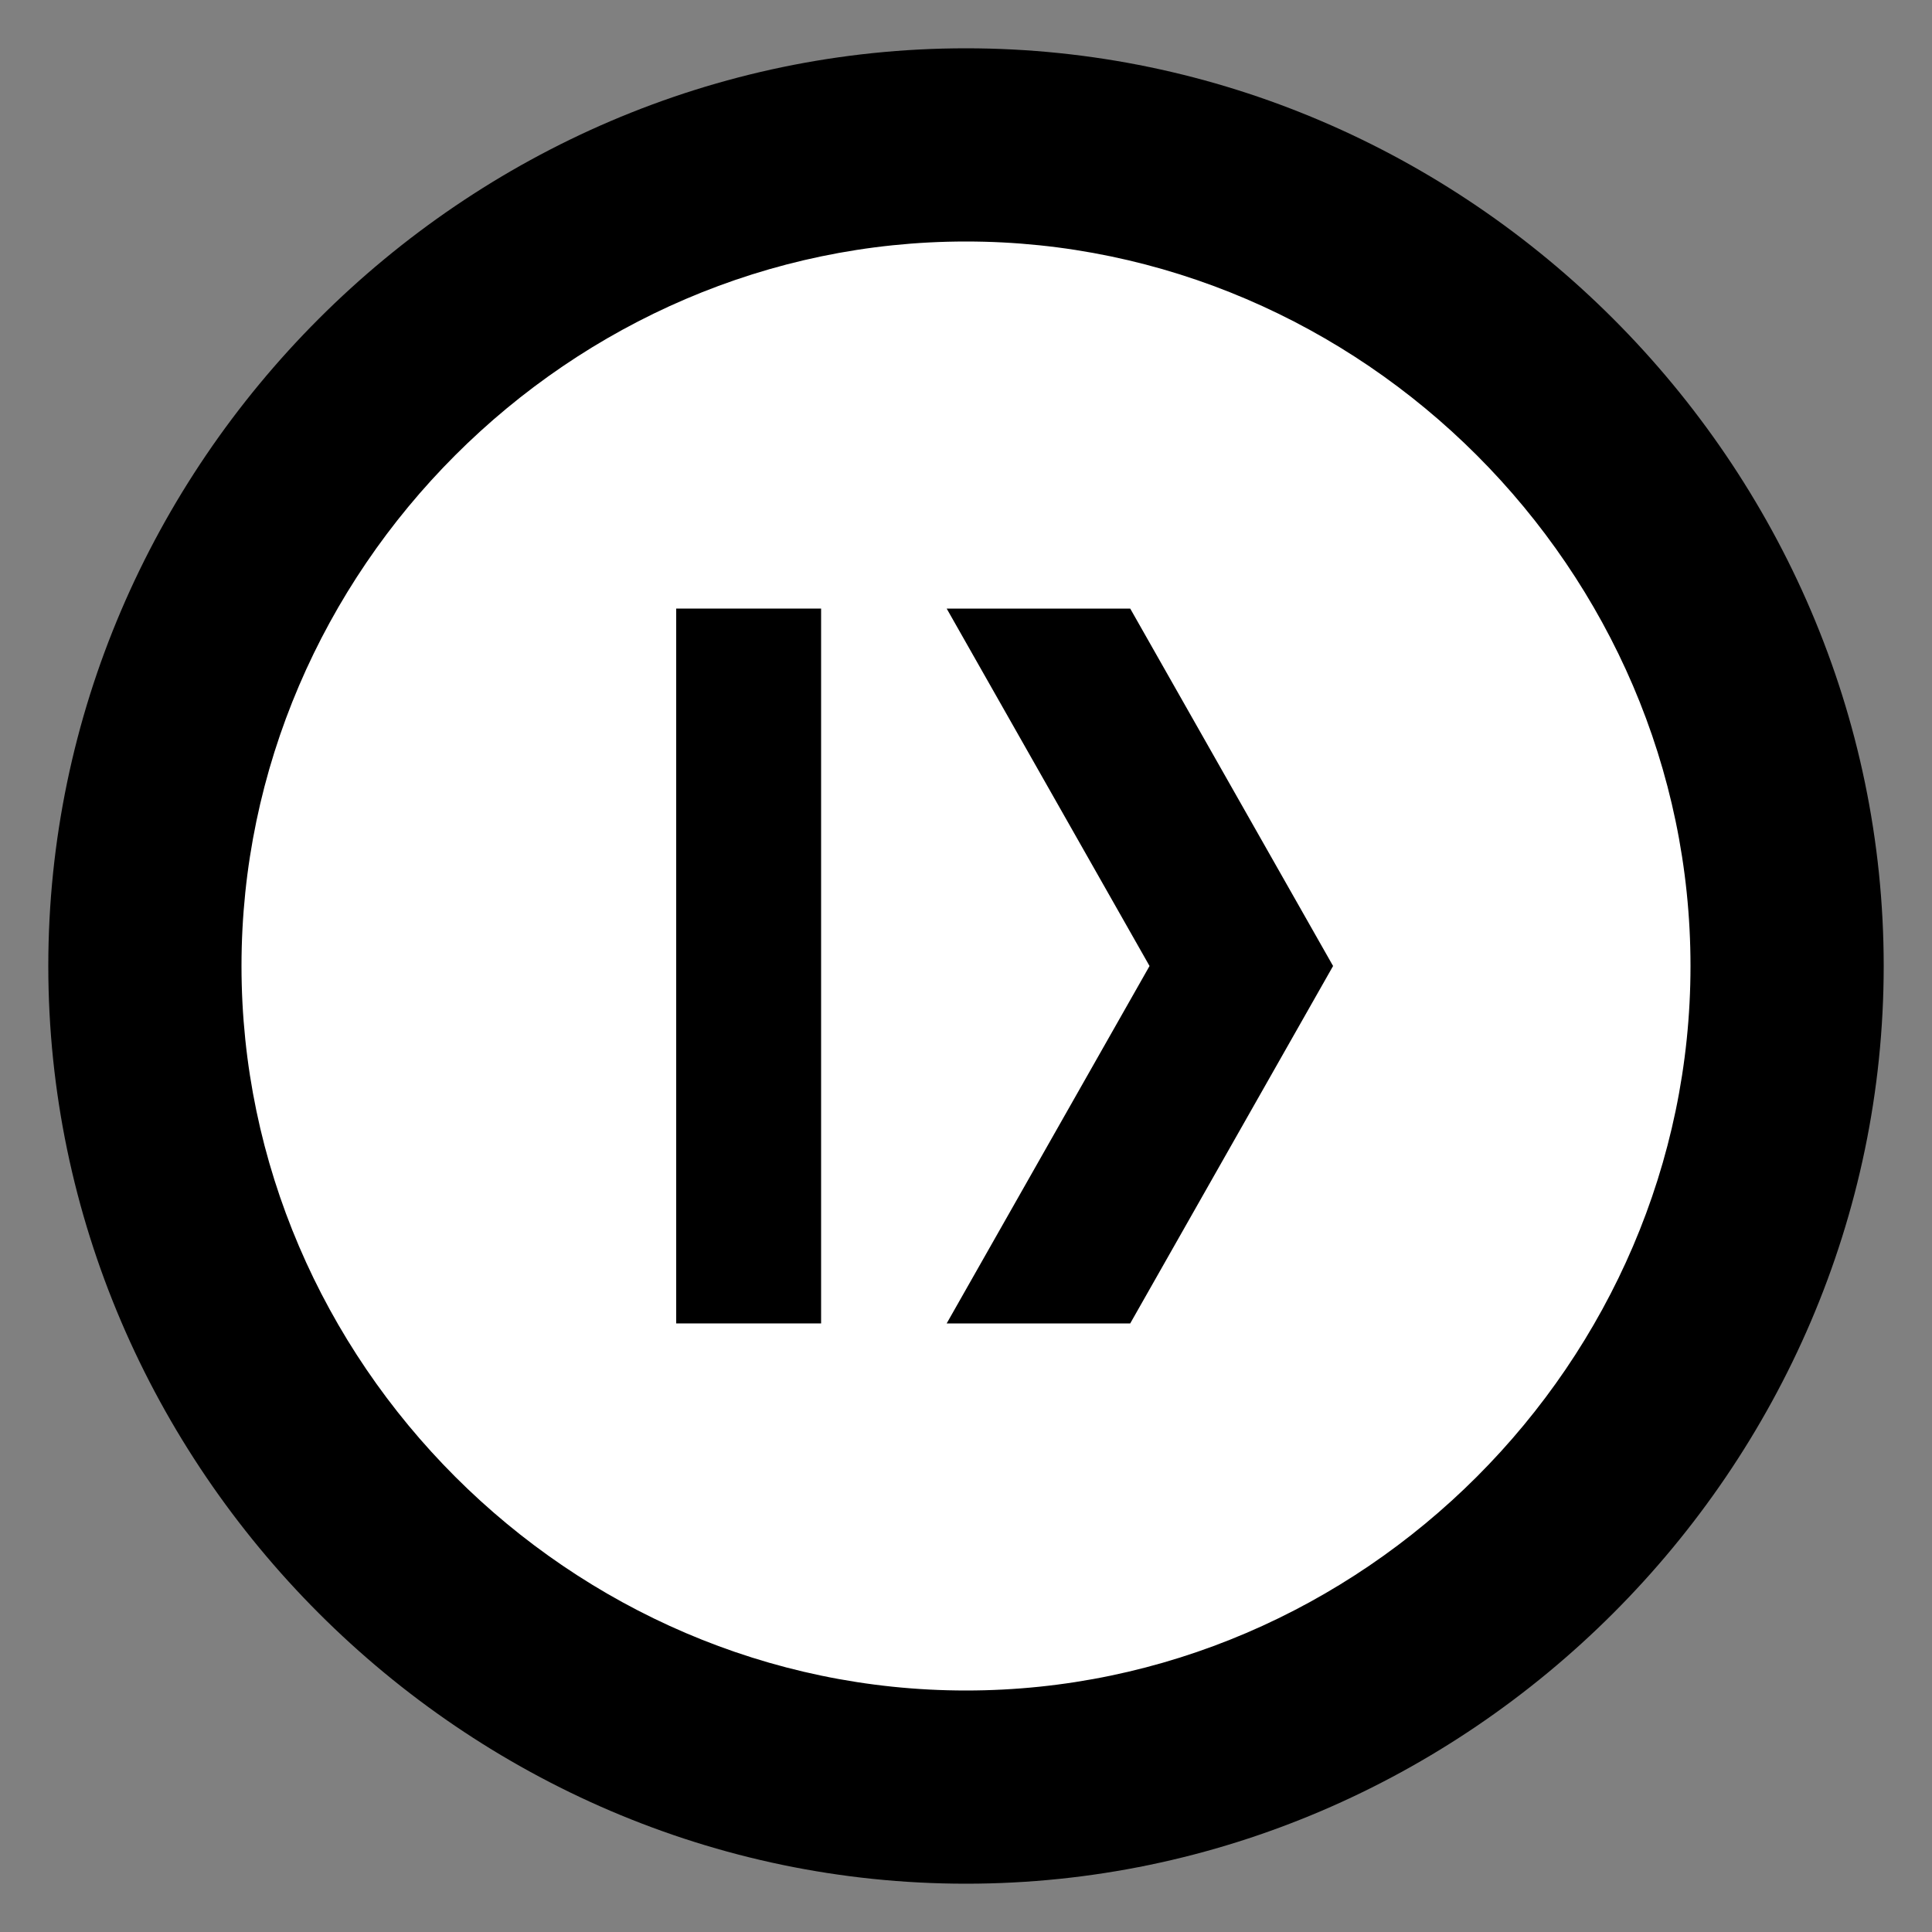 <?xml version="1.0" encoding="utf-8"?>
<!-- Generator: Adobe Illustrator 24.1.1, SVG Export Plug-In . SVG Version: 6.00 Build 0)  -->
<svg version="1.1" id="Layer_1" xmlns="http://www.w3.org/2000/svg" xmlns:xlink="http://www.w3.org/1999/xlink" x="0px" y="0px"
	 viewBox="0 0 20 20" style="enable-background:new 0 0 20 20;" xml:space="preserve">
<rect x="0" y="0" width="20" height="20" fill="#808080" stroke="none"/>
<style type="text/css">
	.st0{fill:#FFFFFF;}
</style>
<g>
	<circle class="st0" cx="10" cy="10" r="8.5"/>
	<path d="M10,2.5c4.1,0,7.5,3.4,7.5,7.5s-3.4,7.5-7.5,7.5S2.5,14.1,2.5,10S5.9,2.5,10,2.5 M10,0.5c-5.2,0-9.5,4.3-9.5,9.5
		s4.3,9.5,9.5,9.5s9.5-4.3,9.5-9.5S15.2,0.5,10,0.5L10,0.5z"/>
</g>
<g>
	<polygon points="11.7,6.3 9.8,6.3 11.9,10 9.8,13.7 11.7,13.7 13.8,10 	"/>
	<rect x="7" y="6.3" width="1.5" height="7.4"/>
</g>
</svg>
